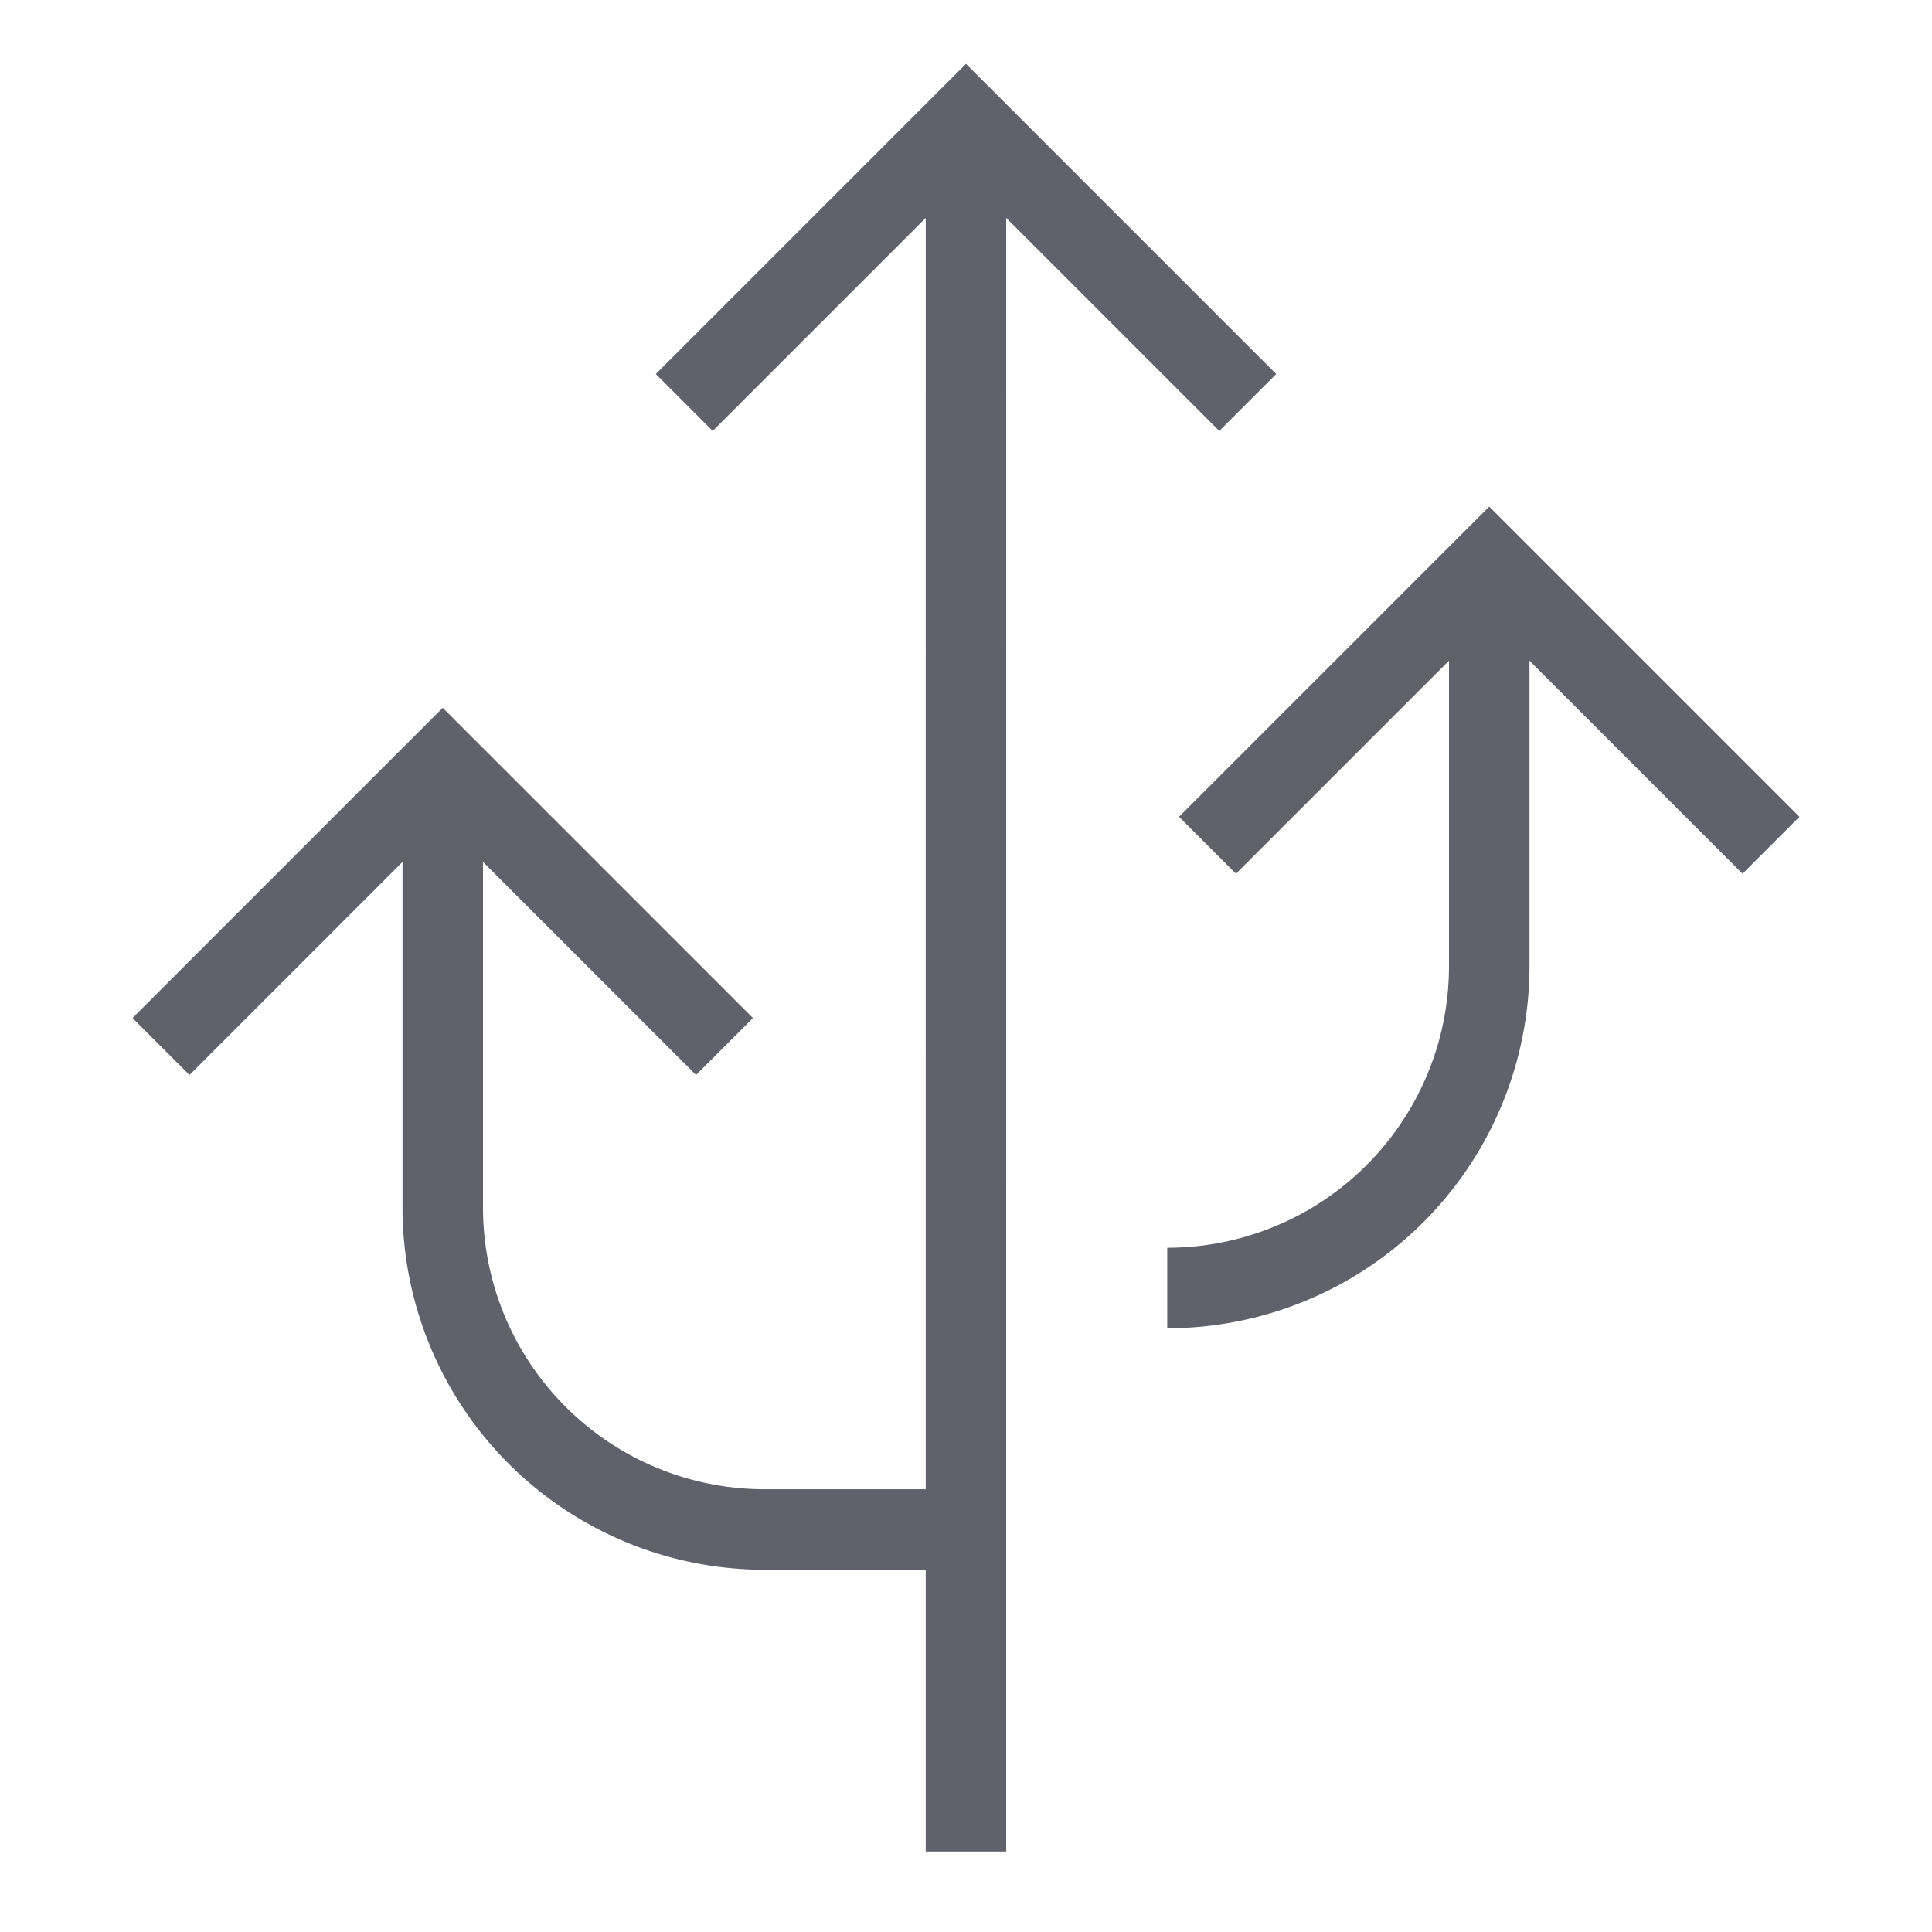 <svg xmlns="http://www.w3.org/2000/svg" height="24" width="24" viewBox="0 0 48 48"><line data-cap="butt" x1="23.999" y1="46" x2="24" y2="3" fill="none" stroke="#61616b" stroke-width="2"></line><path data-cap="butt" d="M11,19V30a8,8,0,0,0,8,8h5" fill="none" stroke="#61616b" stroke-width="2"></path><polyline points="17 10 24 3 31 10" fill="none" stroke="#61616b" stroke-width="2"></polyline><polyline points="4 26 11 19 18 26" fill="none" stroke="#61616b" stroke-width="2"></polyline><path data-cap="butt" data-color="color-2" d="M29,32a8,8,0,0,0,8-8V14" fill="none" stroke="#61616b" stroke-width="2"></path><polyline data-color="color-2" points="30 21 37 14 44 21" fill="none" stroke="#61616b" stroke-width="2"></polyline></svg>
